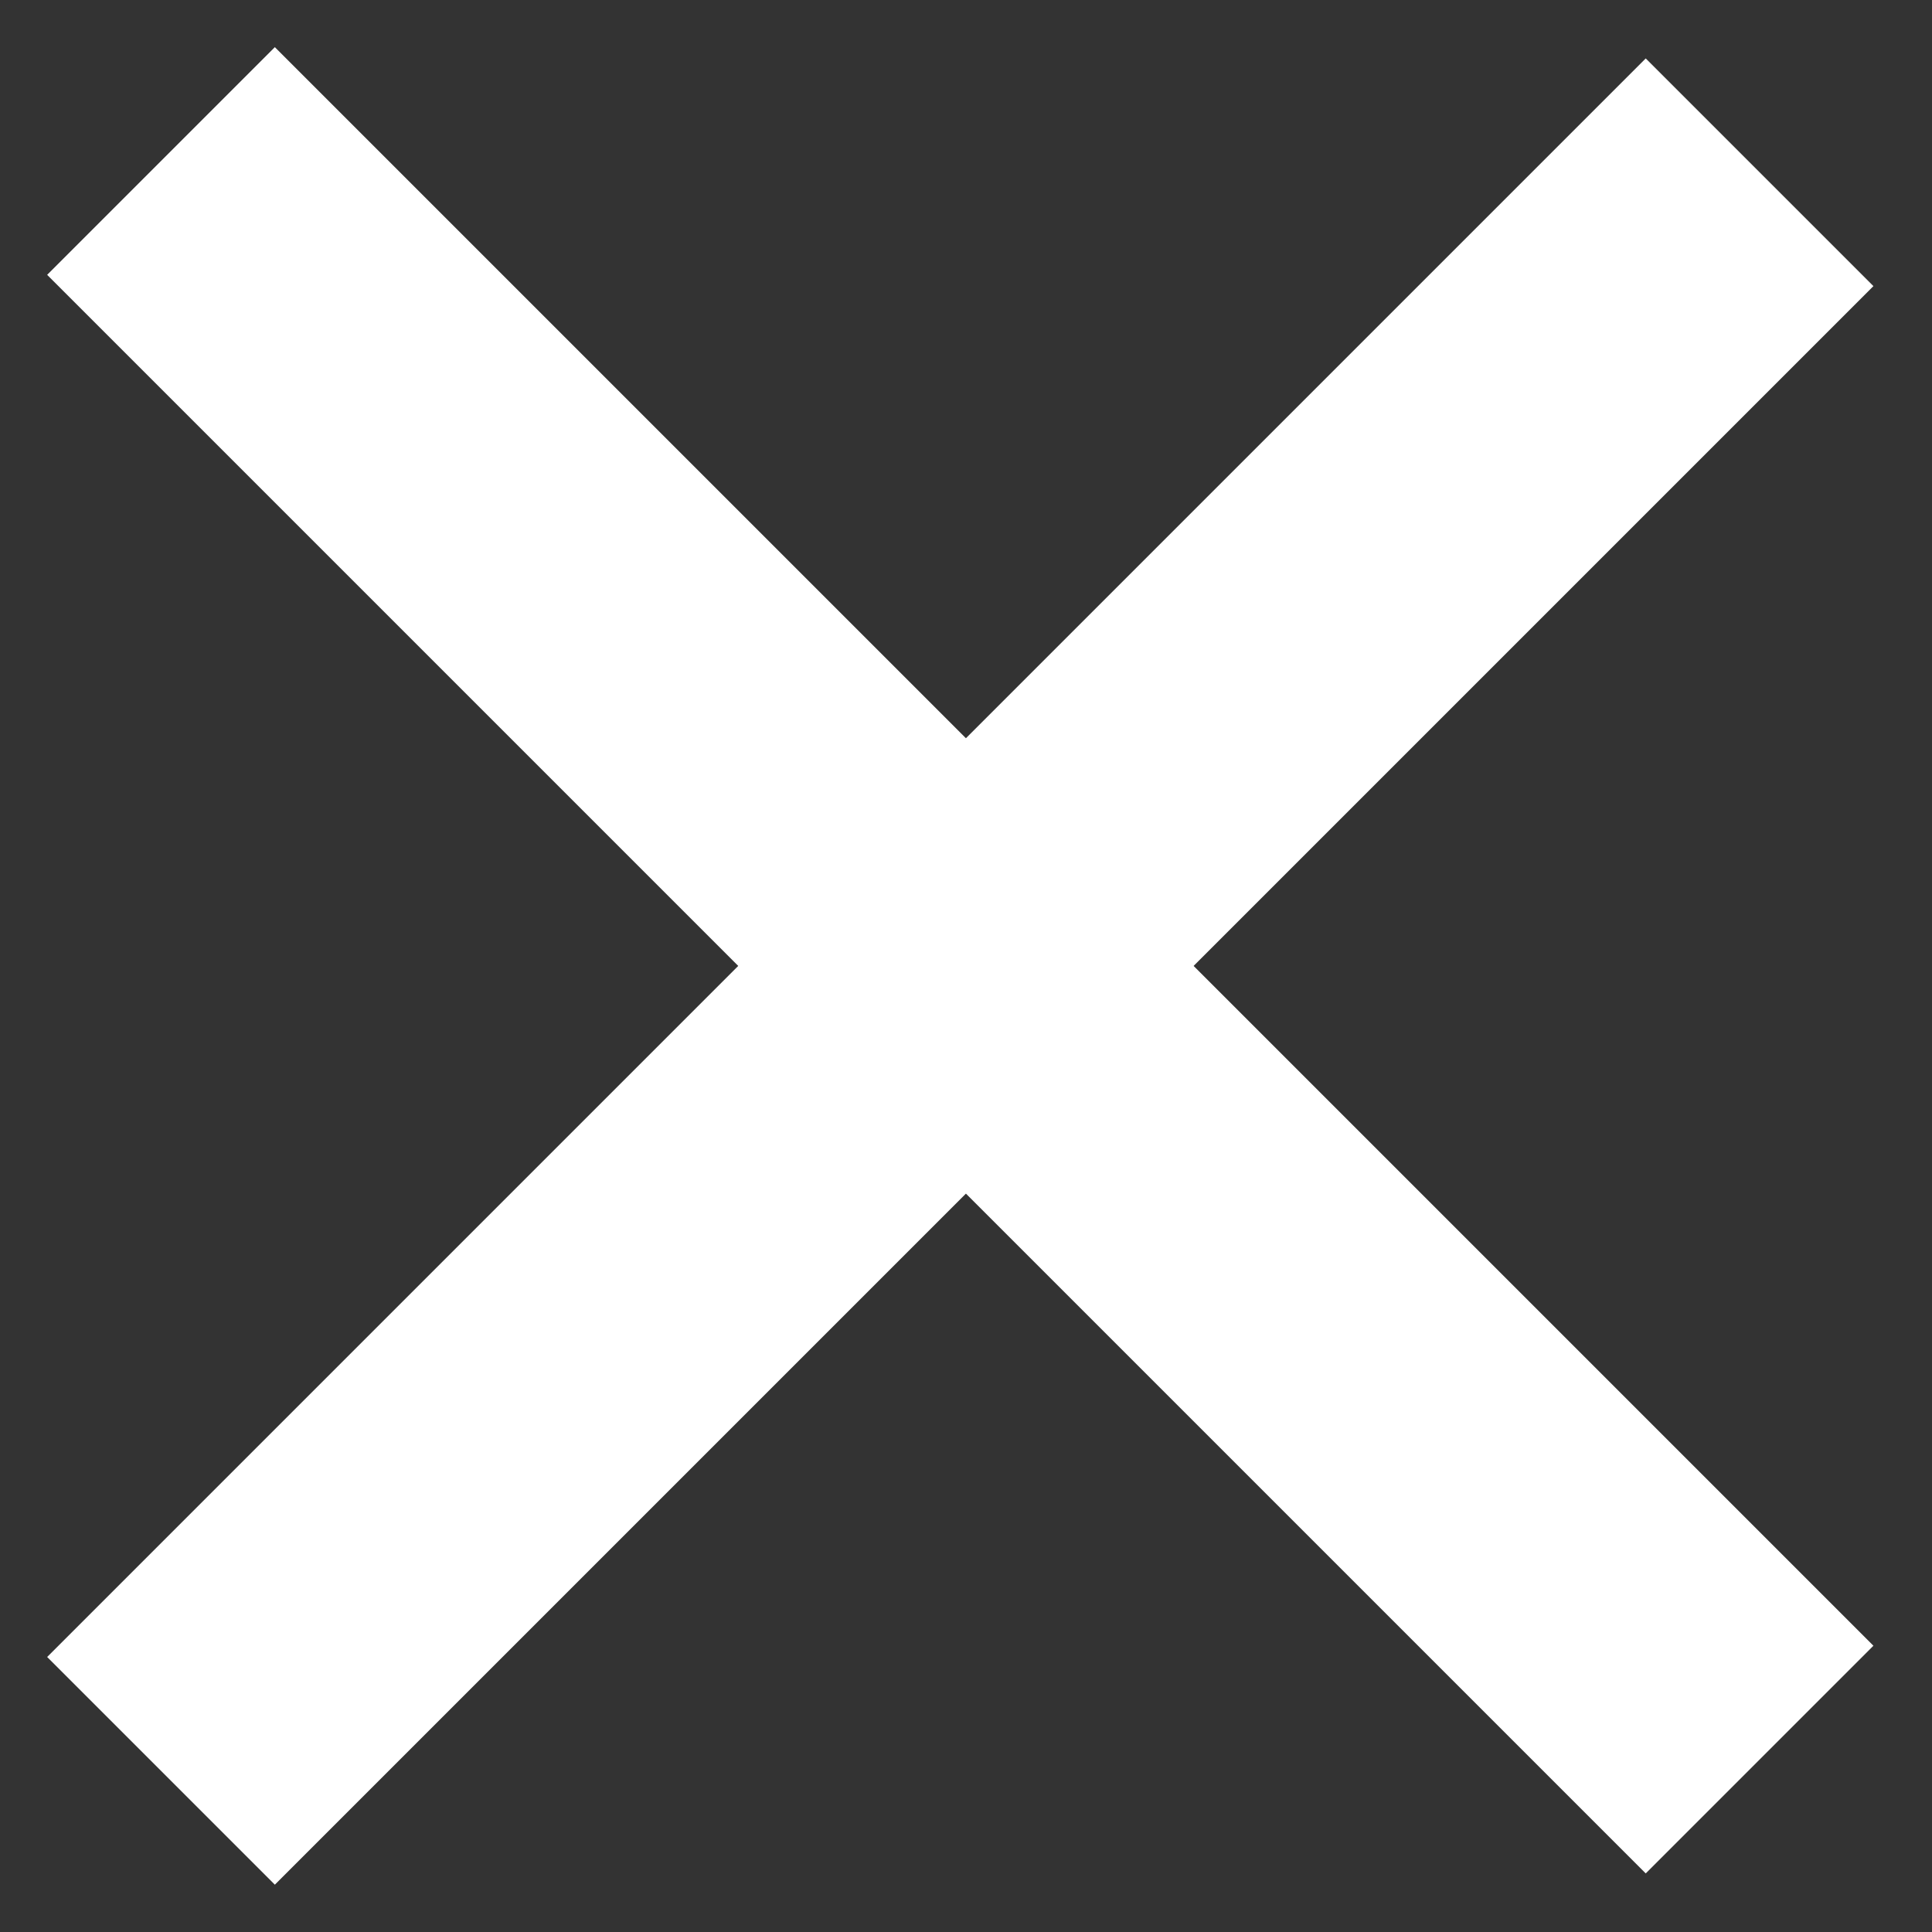 <svg width="10" height="10" viewBox="0 0 12 12" fill="none" xmlns="http://www.w3.org/2000/svg">
  <rect x="0" y="0" width="12" height="12" fill="#333333" stroke="none"/>
  <path d="M1 10.999L10.929 1.07" stroke="white" stroke-width="2"/>
  <path d="M1 1L10.929 10.929" stroke="white" stroke-width="2"/>
</svg>
